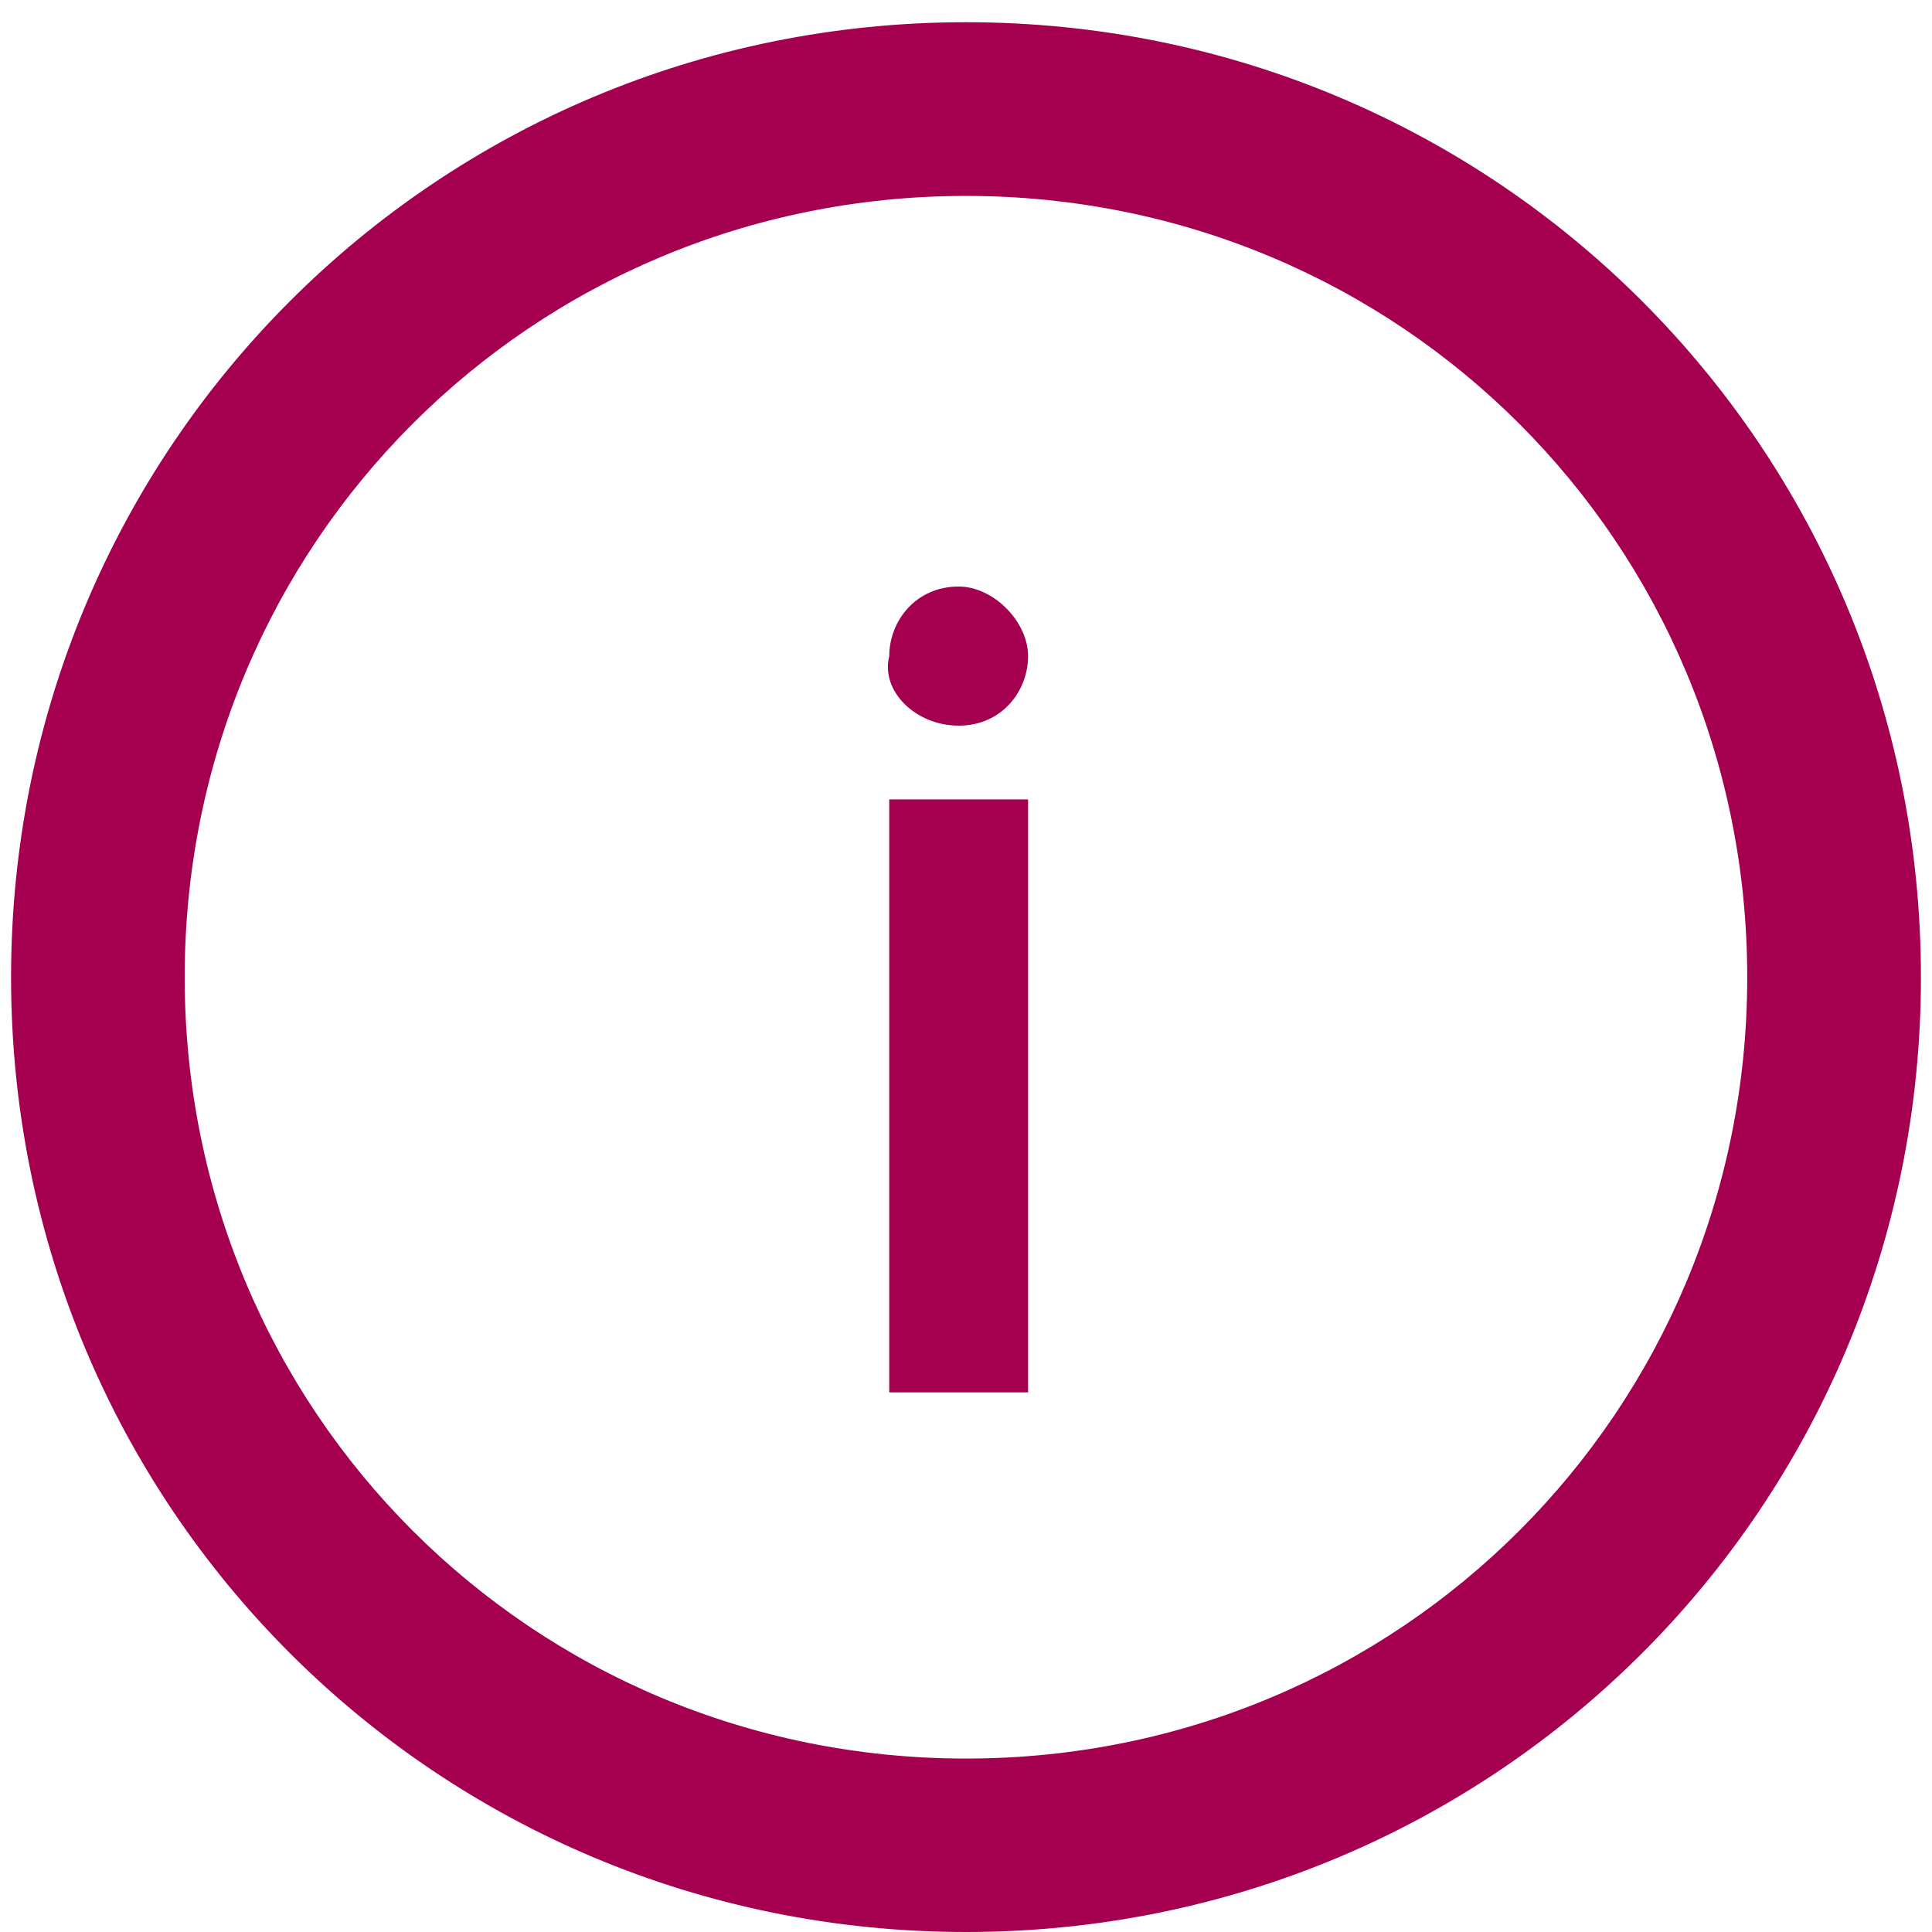 <?xml version="1.0" encoding="UTF-8"?>
<svg width="22px" height="22px" viewBox="0 0 22 22" version="1.1" xmlns="http://www.w3.org/2000/svg" xmlns:xlink="http://www.w3.org/1999/xlink">
    <!-- Generator: Sketch 53.2 (72643) - https://sketchapp.com -->
    <title>info</title>
    <desc>Created with Sketch.</desc>
    <g id="Page-1" stroke="none" stroke-width="1" fill="none" fill-rule="evenodd">
        <g id="info" fill="#A50050" fill-rule="nonzero">
            <path d="M11,22 C4.97,22 0.126,17.158 0.126,11.128 C0.126,5.098 4.97,0.253 11,0.253 C17.03,0.253 21.874,5.097 21.874,11.128 C21.874,17.159 17.03,22 11,22 Z M11,2.231 C6.058,2.231 2.103,6.185 2.103,11.128 C2.103,16.07 6.058,20.025 11,20.025 C15.941,20.025 19.896,16.07 19.896,11.128 C19.896,6.185 15.941,2.231 11,2.231 Z" id="Shape"></path>
            <rect id="Rectangle" x="10.126" y="9.103" width="1.581" height="6.752"></rect>
            <path d="M10.917,8.263 C11.41,8.263 11.707,7.867 11.707,7.472 C11.707,7.077 11.311,6.679 10.917,6.679 C10.423,6.679 10.126,7.077 10.126,7.472 C10.026,7.866 10.423,8.263 10.917,8.263 Z" id="Shape_1_"></path>
        </g>
    </g>
</svg>
